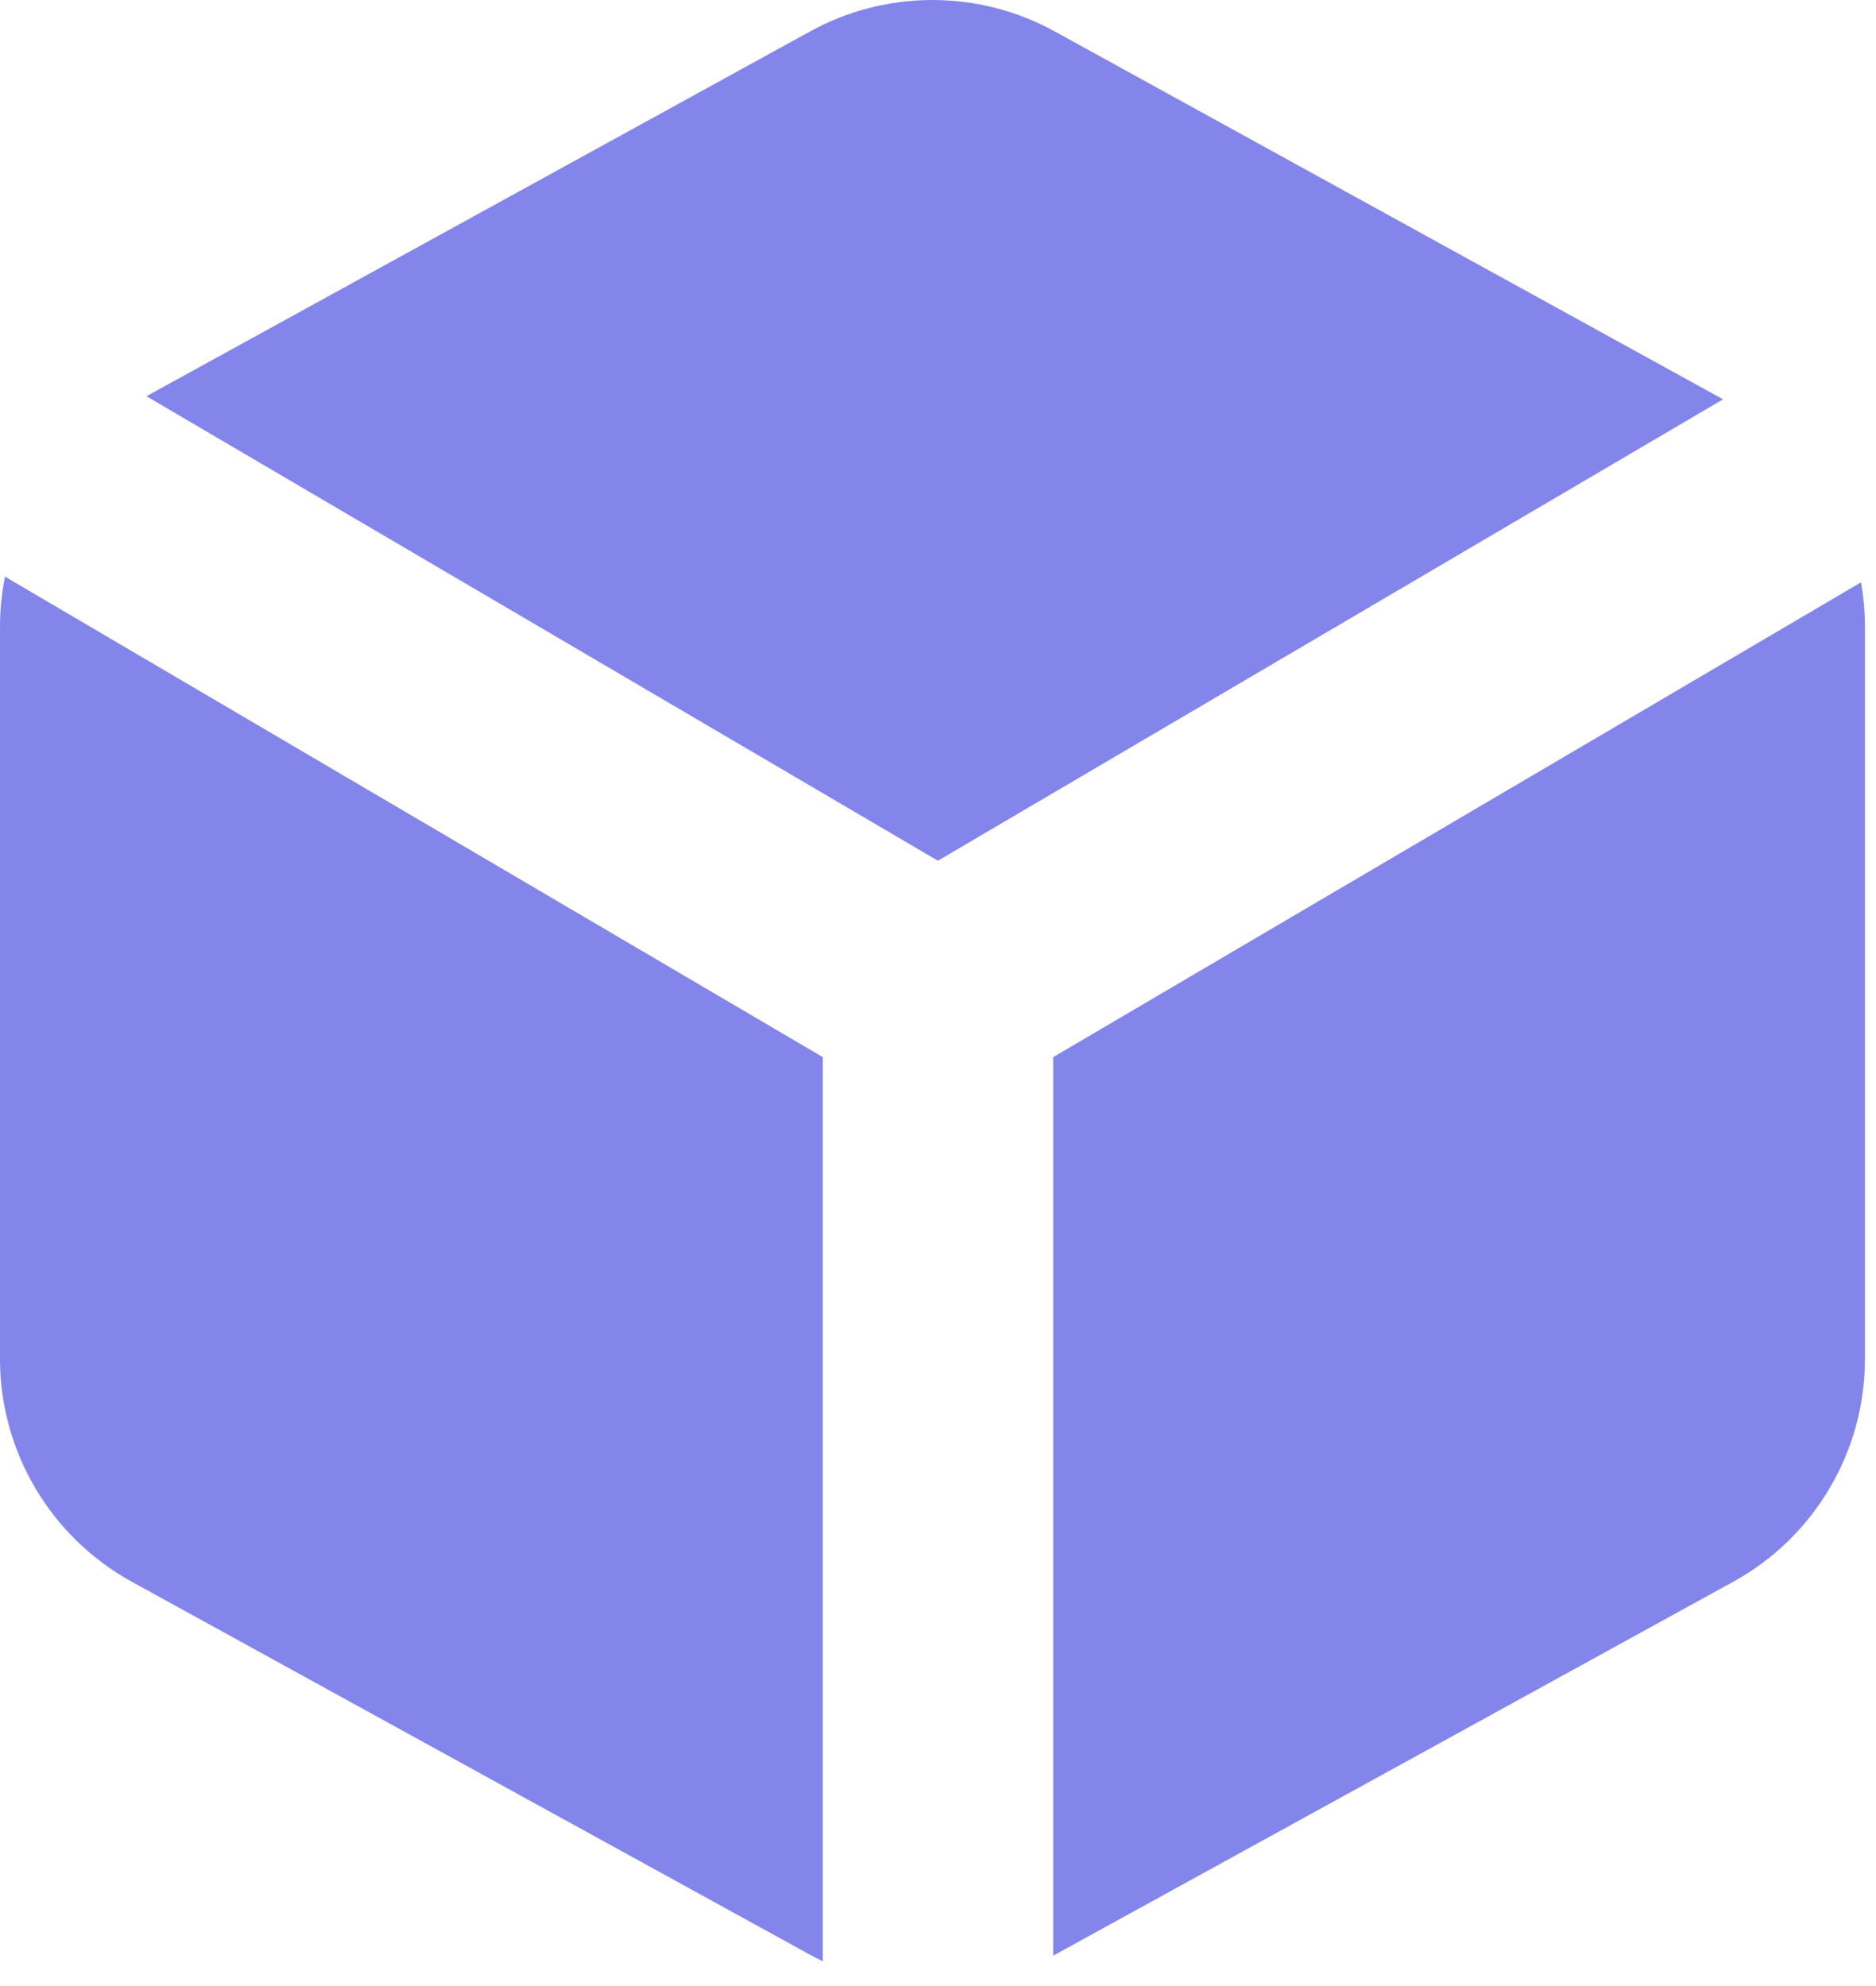 <svg width="17" height="18" viewBox="0 0 17 18" fill="none" xmlns="http://www.w3.org/2000/svg">
<path fill-rule="evenodd" clip-rule="evenodd" d="M7.456 17.776V9.581L0.045 5.226C0.015 5.376 -0 5.53 3.35009e-06 5.685V12.317C0 12.729 0.111 13.134 0.321 13.489C0.531 13.844 0.832 14.136 1.193 14.335L7.338 17.715C7.377 17.736 7.416 17.756 7.456 17.776ZM1.327 3.591L8.499 7.801L15.614 3.619L9.56 0.286C9.22 0.098 8.838 0 8.45 0C8.061 0 7.679 0.098 7.339 0.286L1.327 3.591ZM16.864 5.278L9.544 9.581V17.725C9.549 17.722 9.555 17.719 9.56 17.716L15.706 14.336C16.068 14.137 16.369 13.845 16.579 13.489C16.789 13.134 16.9 12.729 16.9 12.316V5.685C16.9 5.548 16.888 5.412 16.864 5.278Z" fill="#8385EA"/>
</svg>
